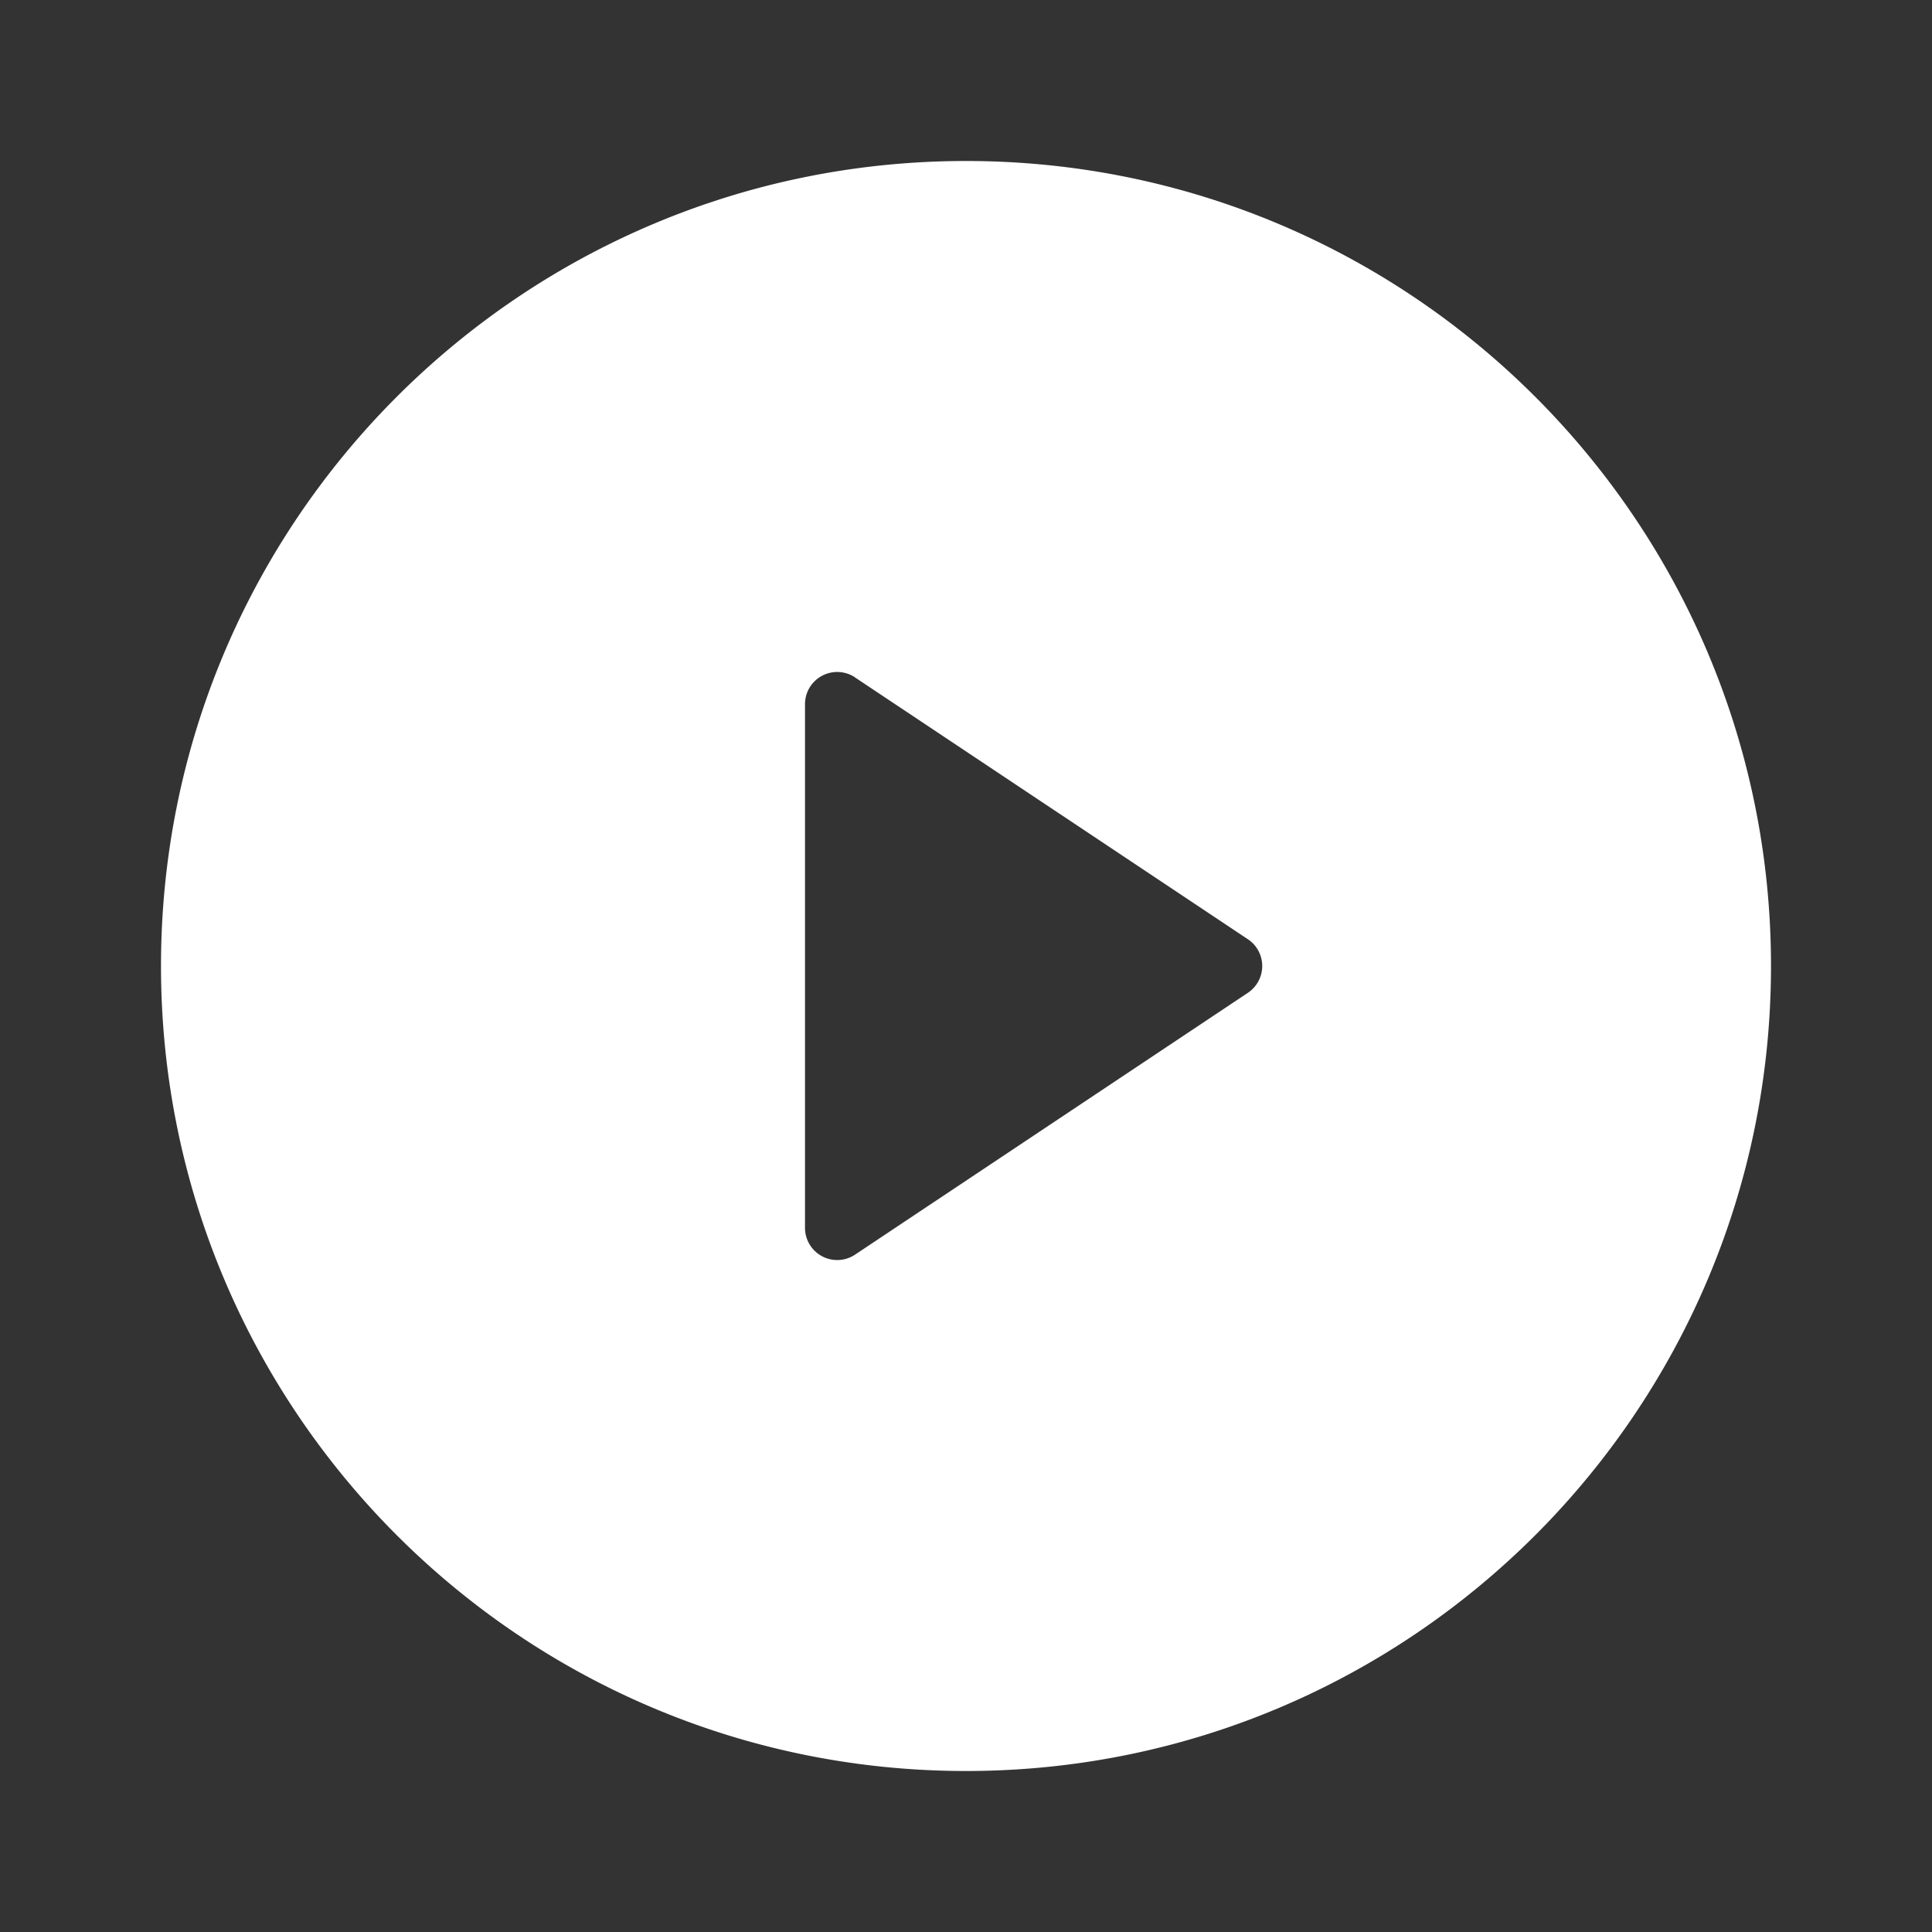 <svg width="90" height="90" fill="none" xmlns="http://www.w3.org/2000/svg"><rect width="100%" height="100%" fill="#333333" stroke="none"/><g clip-path="url(#clip0_196_2)"><path d="M45 82.5C24.289 82.5 7.5 65.711 7.5 45S24.289 7.5 45 7.5 82.5 24.289 82.5 45 65.711 82.5 45 82.5zm-5.167-50.944a1.5 1.5 0 00-2.333 1.245V57.2a1.5 1.5 0 002.333 1.245L58.129 46.25a1.499 1.499 0 000-2.498l-18.3-12.195h.004z" fill="#fff"/></g><defs><clipPath id="clip0_196_2"><path fill="#fff" d="M0 0h90v90H0z"/></clipPath></defs></svg>